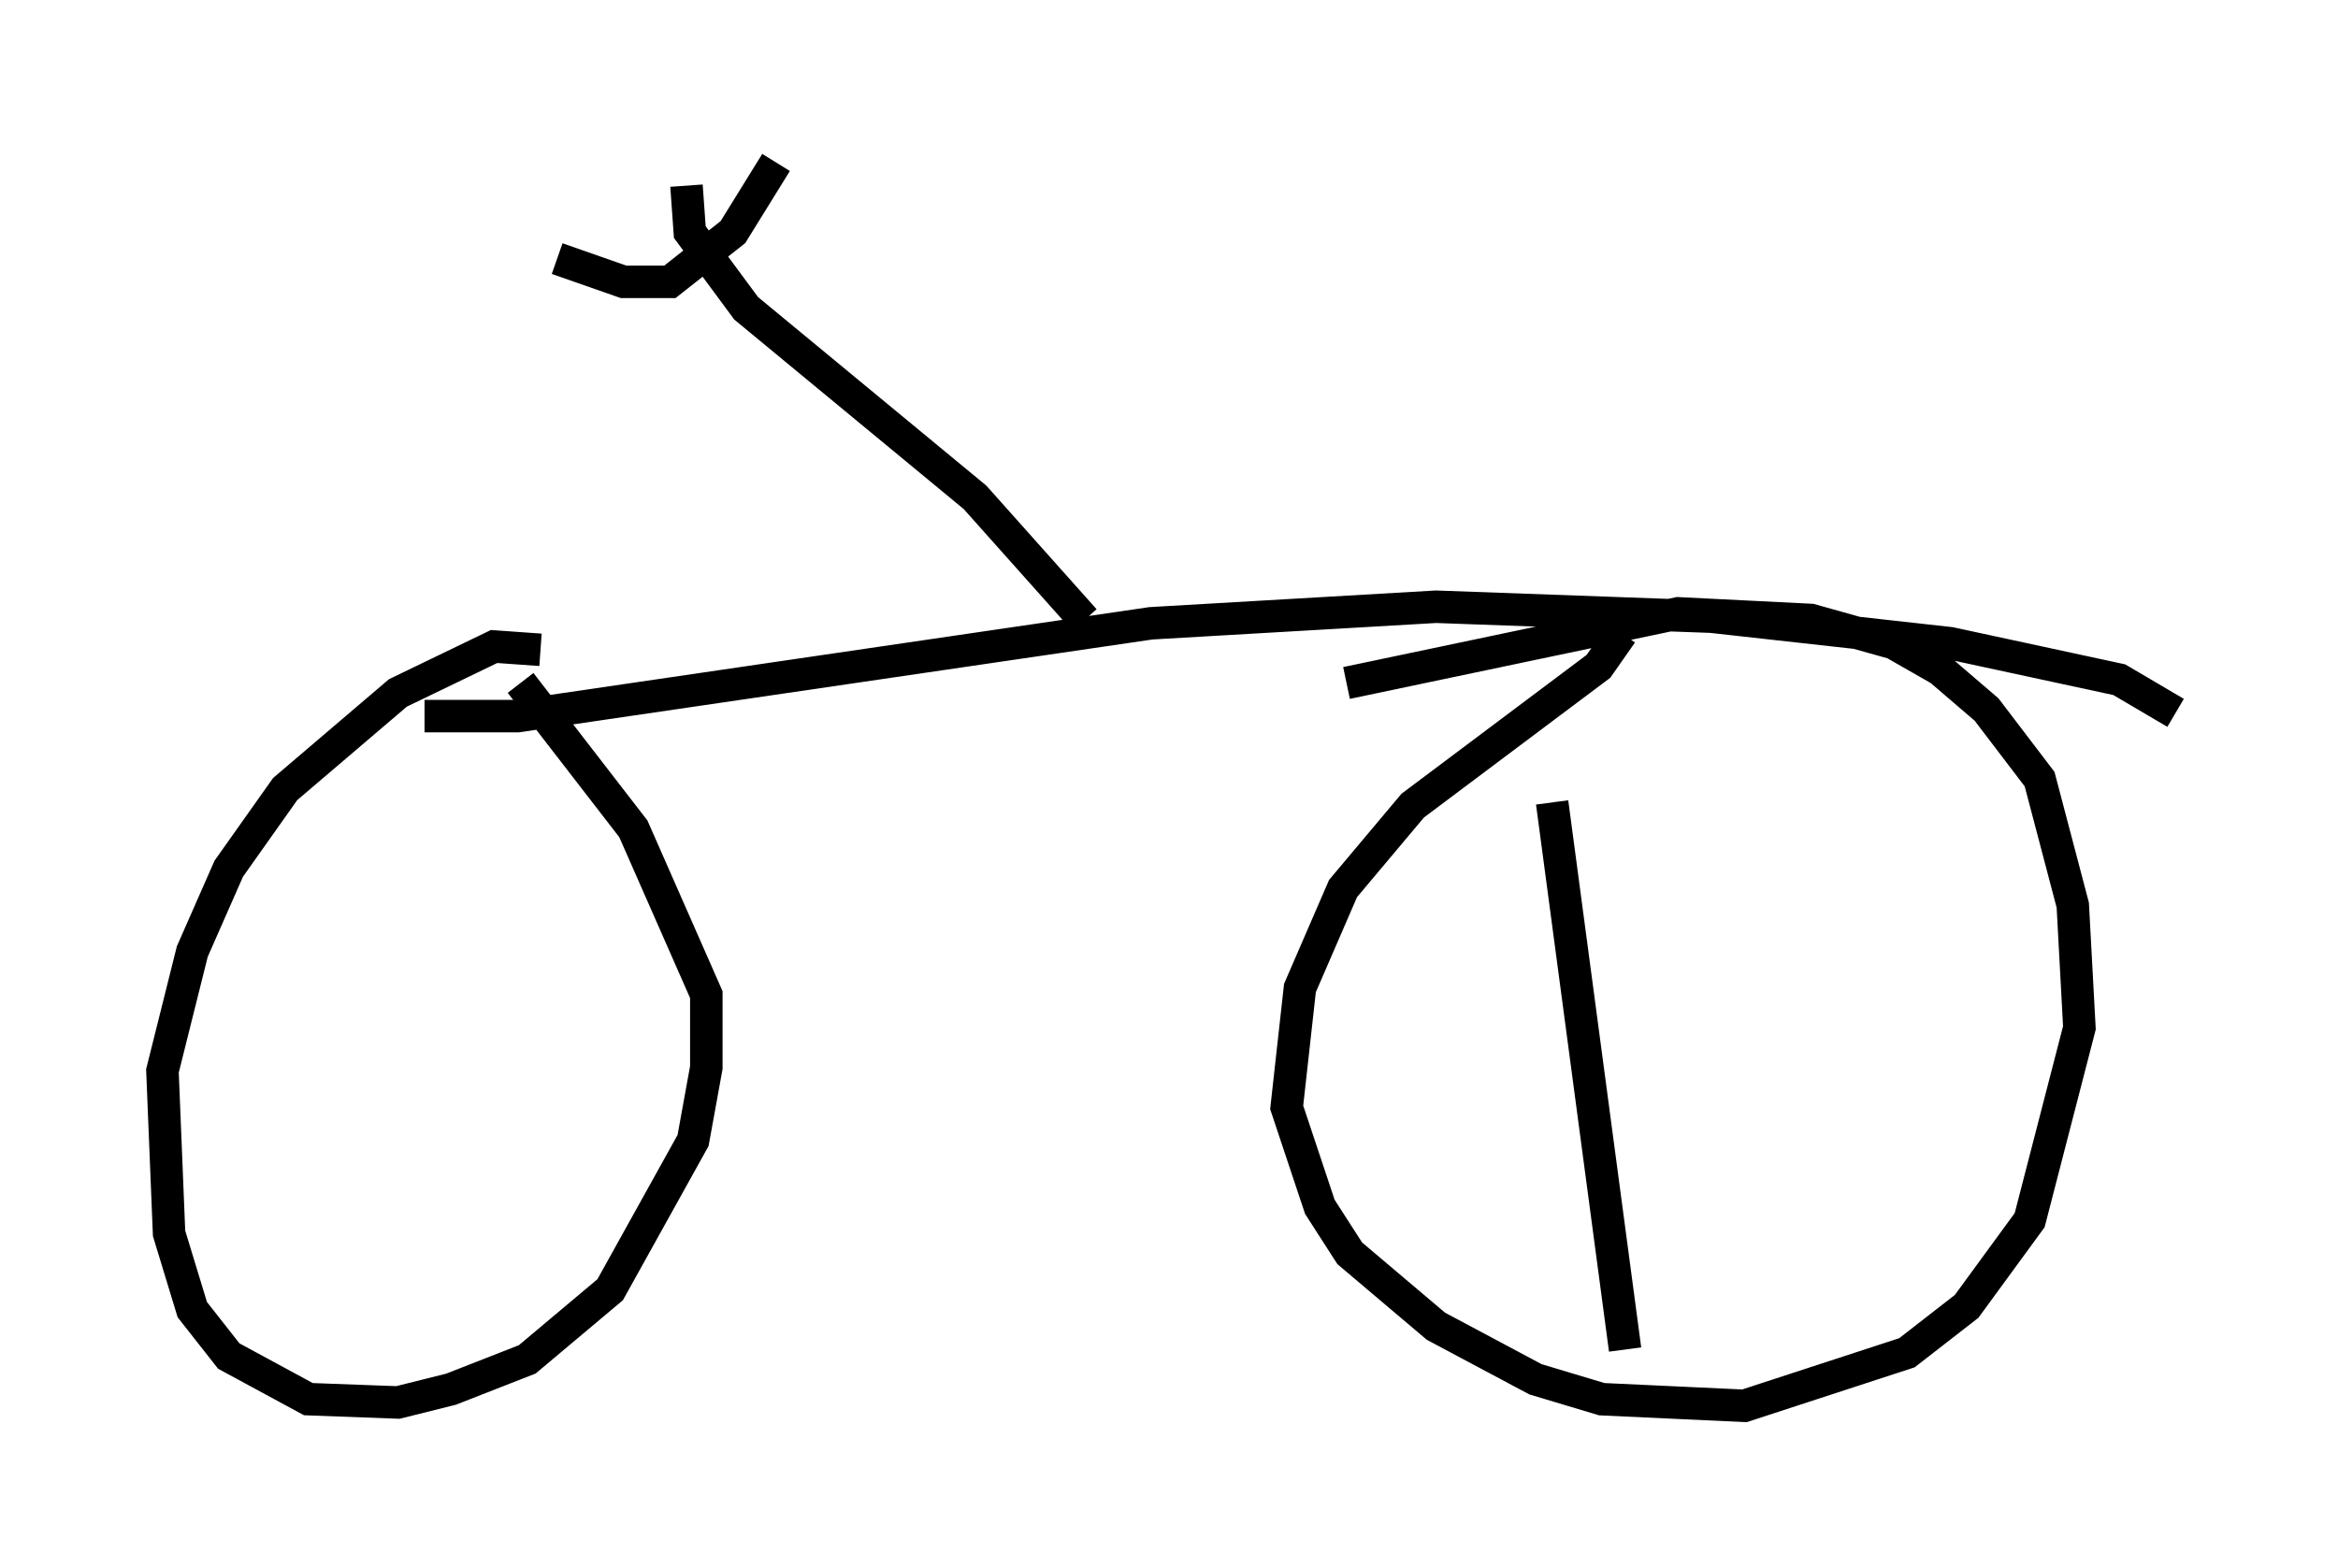 <?xml version="1.0" encoding="utf-8" ?>
<svg baseProfile="full" height="48.282" version="1.1" width="71.965" xmlns="http://www.w3.org/2000/svg" xmlns:ev="http://www.w3.org/2001/xml-events" xmlns:xlink="http://www.w3.org/1999/xlink"><defs /><rect fill="white" height="48.282" width="71.965" x="0" y="0" /><path d="M17.25, 20.619 m-0.613, -0.613 l-1.429, -0.102 -2.96, 1.429 l-3.471, 2.96 -1.735, 2.45 l-1.123, 2.552 -0.919, 3.675 l0.204, 5.002 0.715, 2.348 l1.123, 1.429 2.45, 1.327 l2.756, 0.102 1.633, -0.408 l2.348, -0.919 2.552, -2.144 l2.552, -4.594 0.408, -2.246 l0.0, -2.246 -2.246, -5.104 l-3.471, -4.492 m33.892, -1.531 l-0.715, 1.021 -5.717, 4.288 l-2.144, 2.552 -1.327, 3.063 l-0.408, 3.675 1.021, 3.063 l0.919, 1.429 2.654, 2.246 l3.063, 1.633 2.042, 0.613 l4.39, 0.204 5.002, -1.633 l1.838, -1.429 1.94, -2.654 l1.531, -5.921 -0.204, -3.777 l-1.021, -3.879 -1.633, -2.144 l-1.429, -1.225 -1.429, -0.817 l-2.552, -0.715 -4.083, -0.204 l-10.208, 2.144 m-28.379, 1.021 l2.858, 0.0 19.498, -2.858 l8.779, -0.51 8.473, 0.306 l7.35, 0.817 5.206, 1.123 l1.735, 1.021 m-33.586, -2.858 l-3.369, -3.777 -7.044, -5.819 l-1.735, -2.348 -0.102, -1.429 m-3.981, 2.246 l2.042, 0.715 1.429, 0.0 l1.94, -1.531 1.327, -2.144 m23.888, 19.702 l2.246, 16.844 " fill="none" stroke="black" stroke-width="1" /></svg>